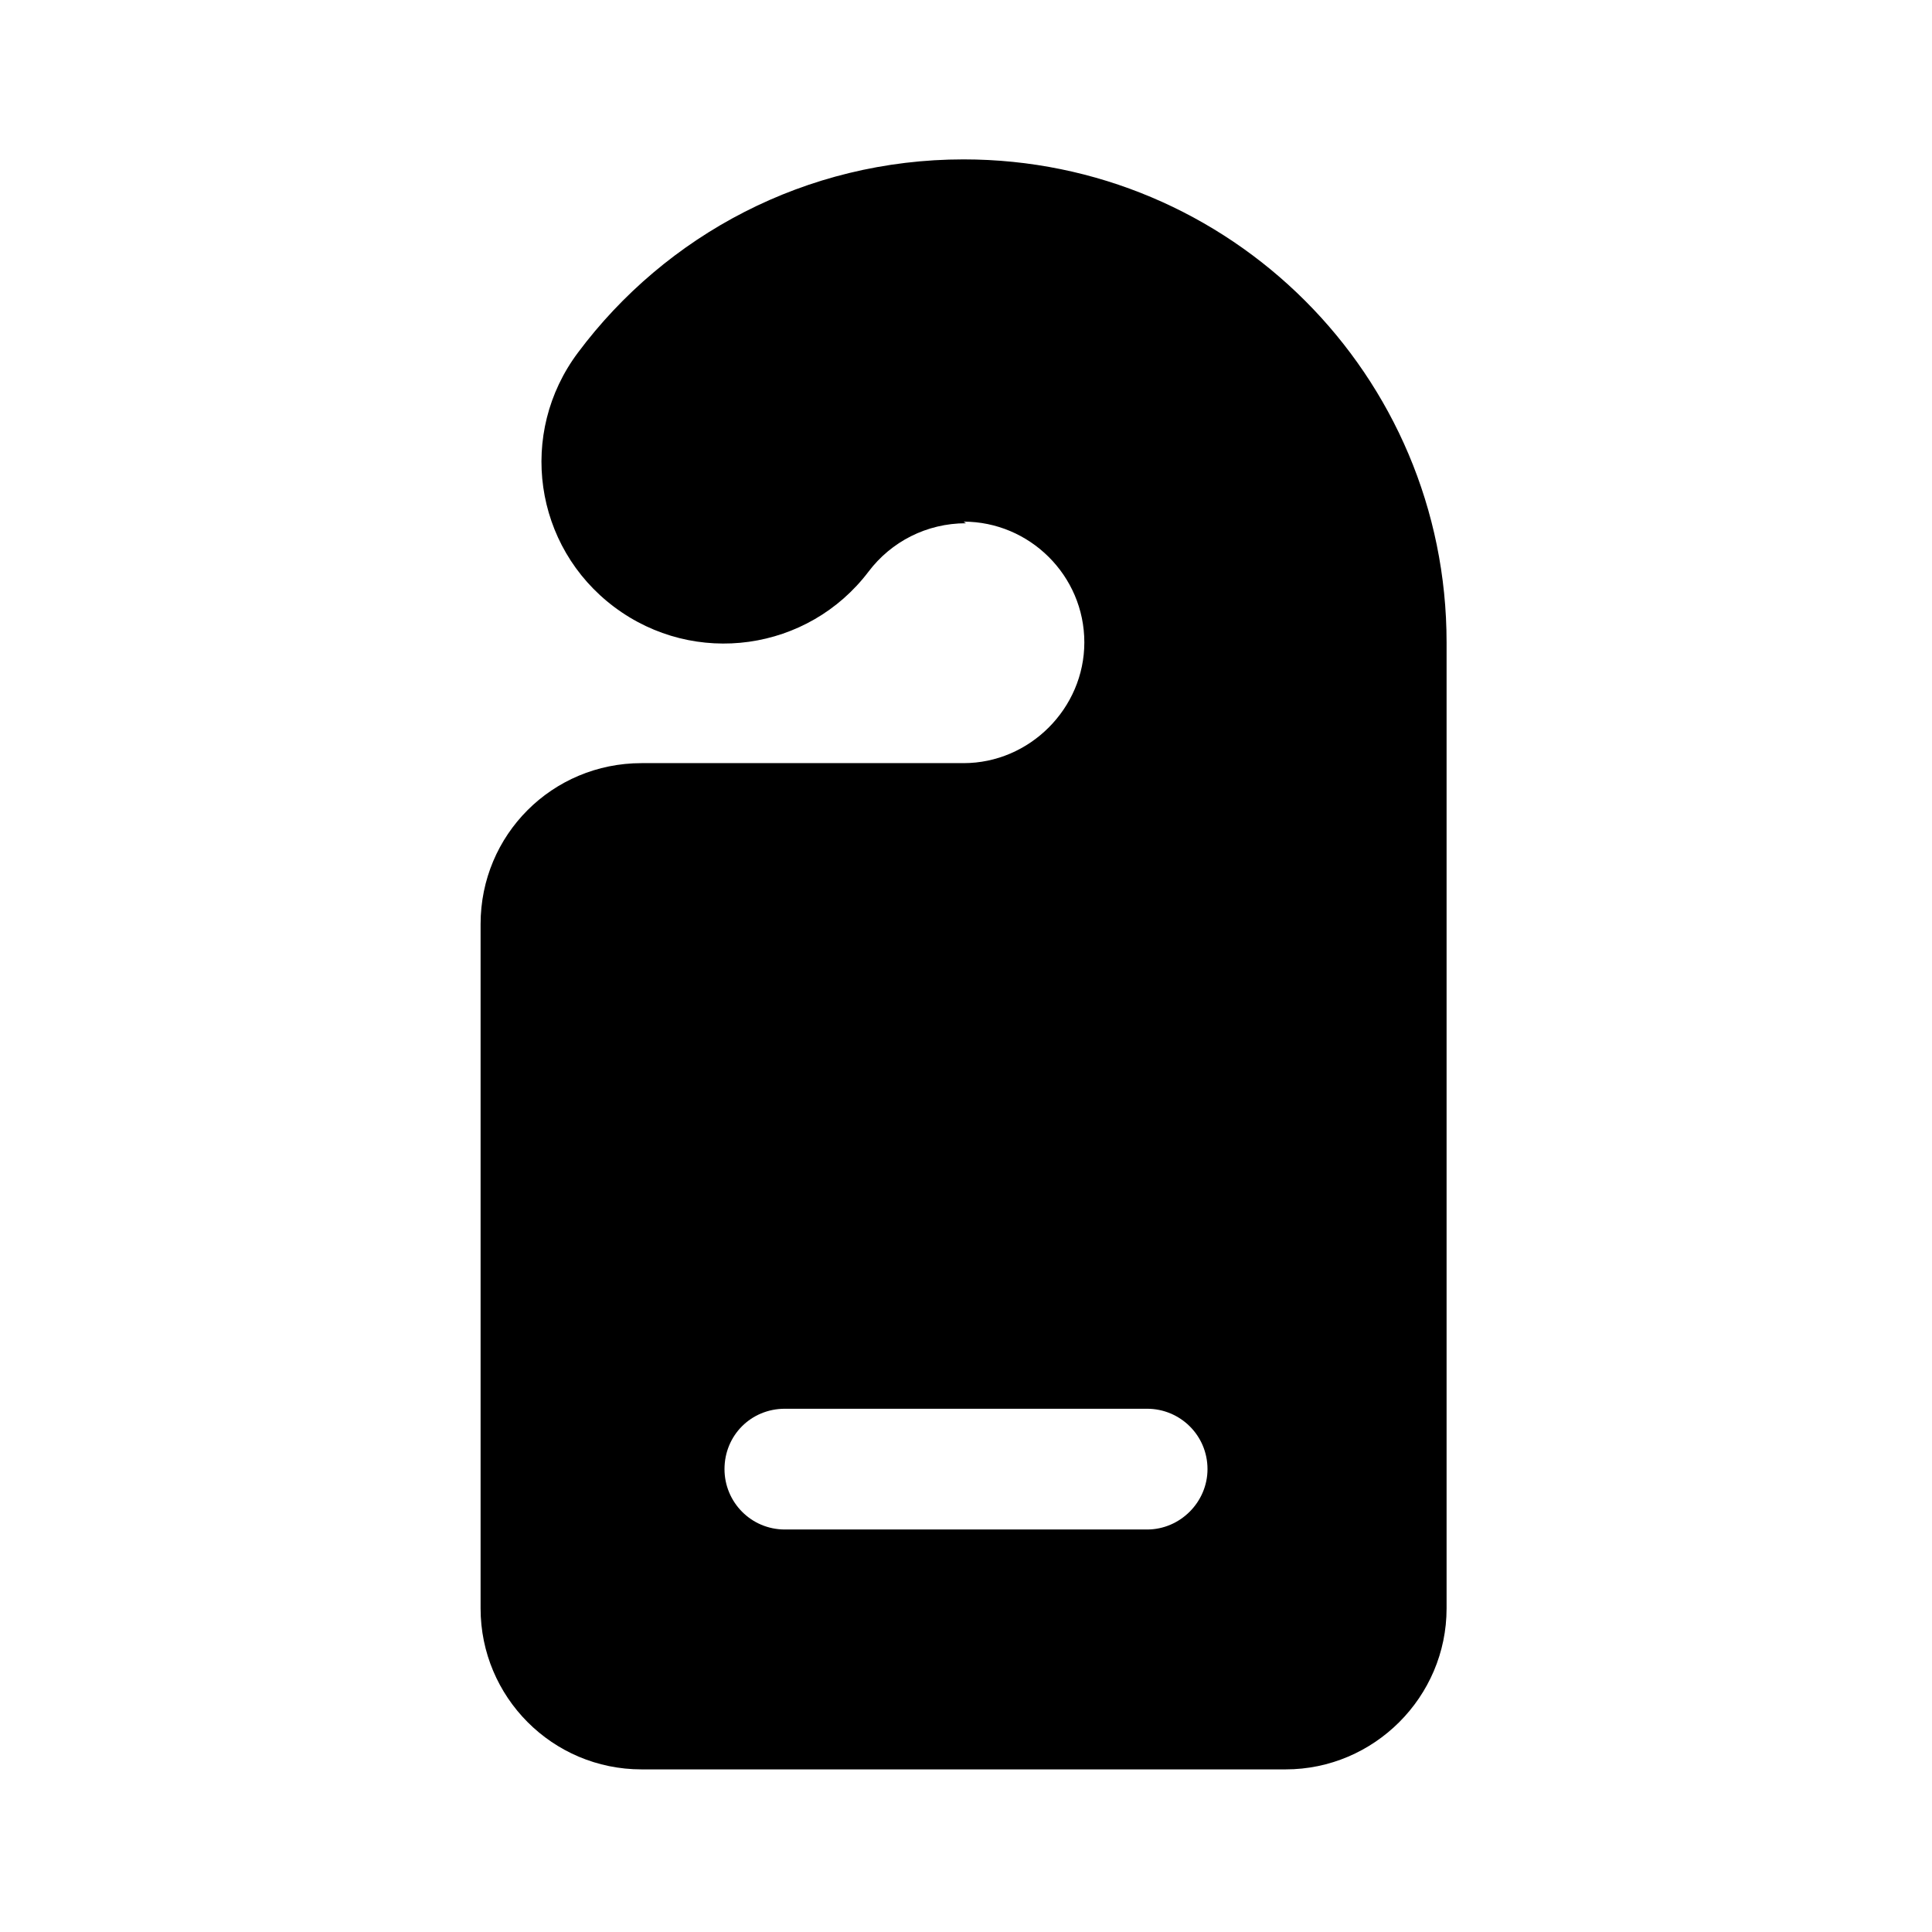 <svg viewBox="0 0 24 24" xmlns="http://www.w3.org/2000/svg"><path fill="currentColor" d="M12 6.5c-.49 0-.93.23-1.21.6 -.75.99-2.16 1.19-3.16.44s-1.2-2.16-.45-3.16c1.09-1.46 2.83-2.4 4.79-2.4 3.31 0 6 2.68 6 6v12c0 1.1-.9 2-2 2h-8c-1.11 0-2-.9-2-2v-8.5c0-1.11.89-2 2-2h4c.82 0 1.5-.68 1.5-1.5 0-.83-.68-1.5-1.5-1.5Zm-2.25 11c-.42 0-.75.33-.75.75 0 .41.33.75.75.75h4.5c.41 0 .75-.34.75-.75 0-.42-.34-.75-.75-.75h-4.5Z"/></svg>